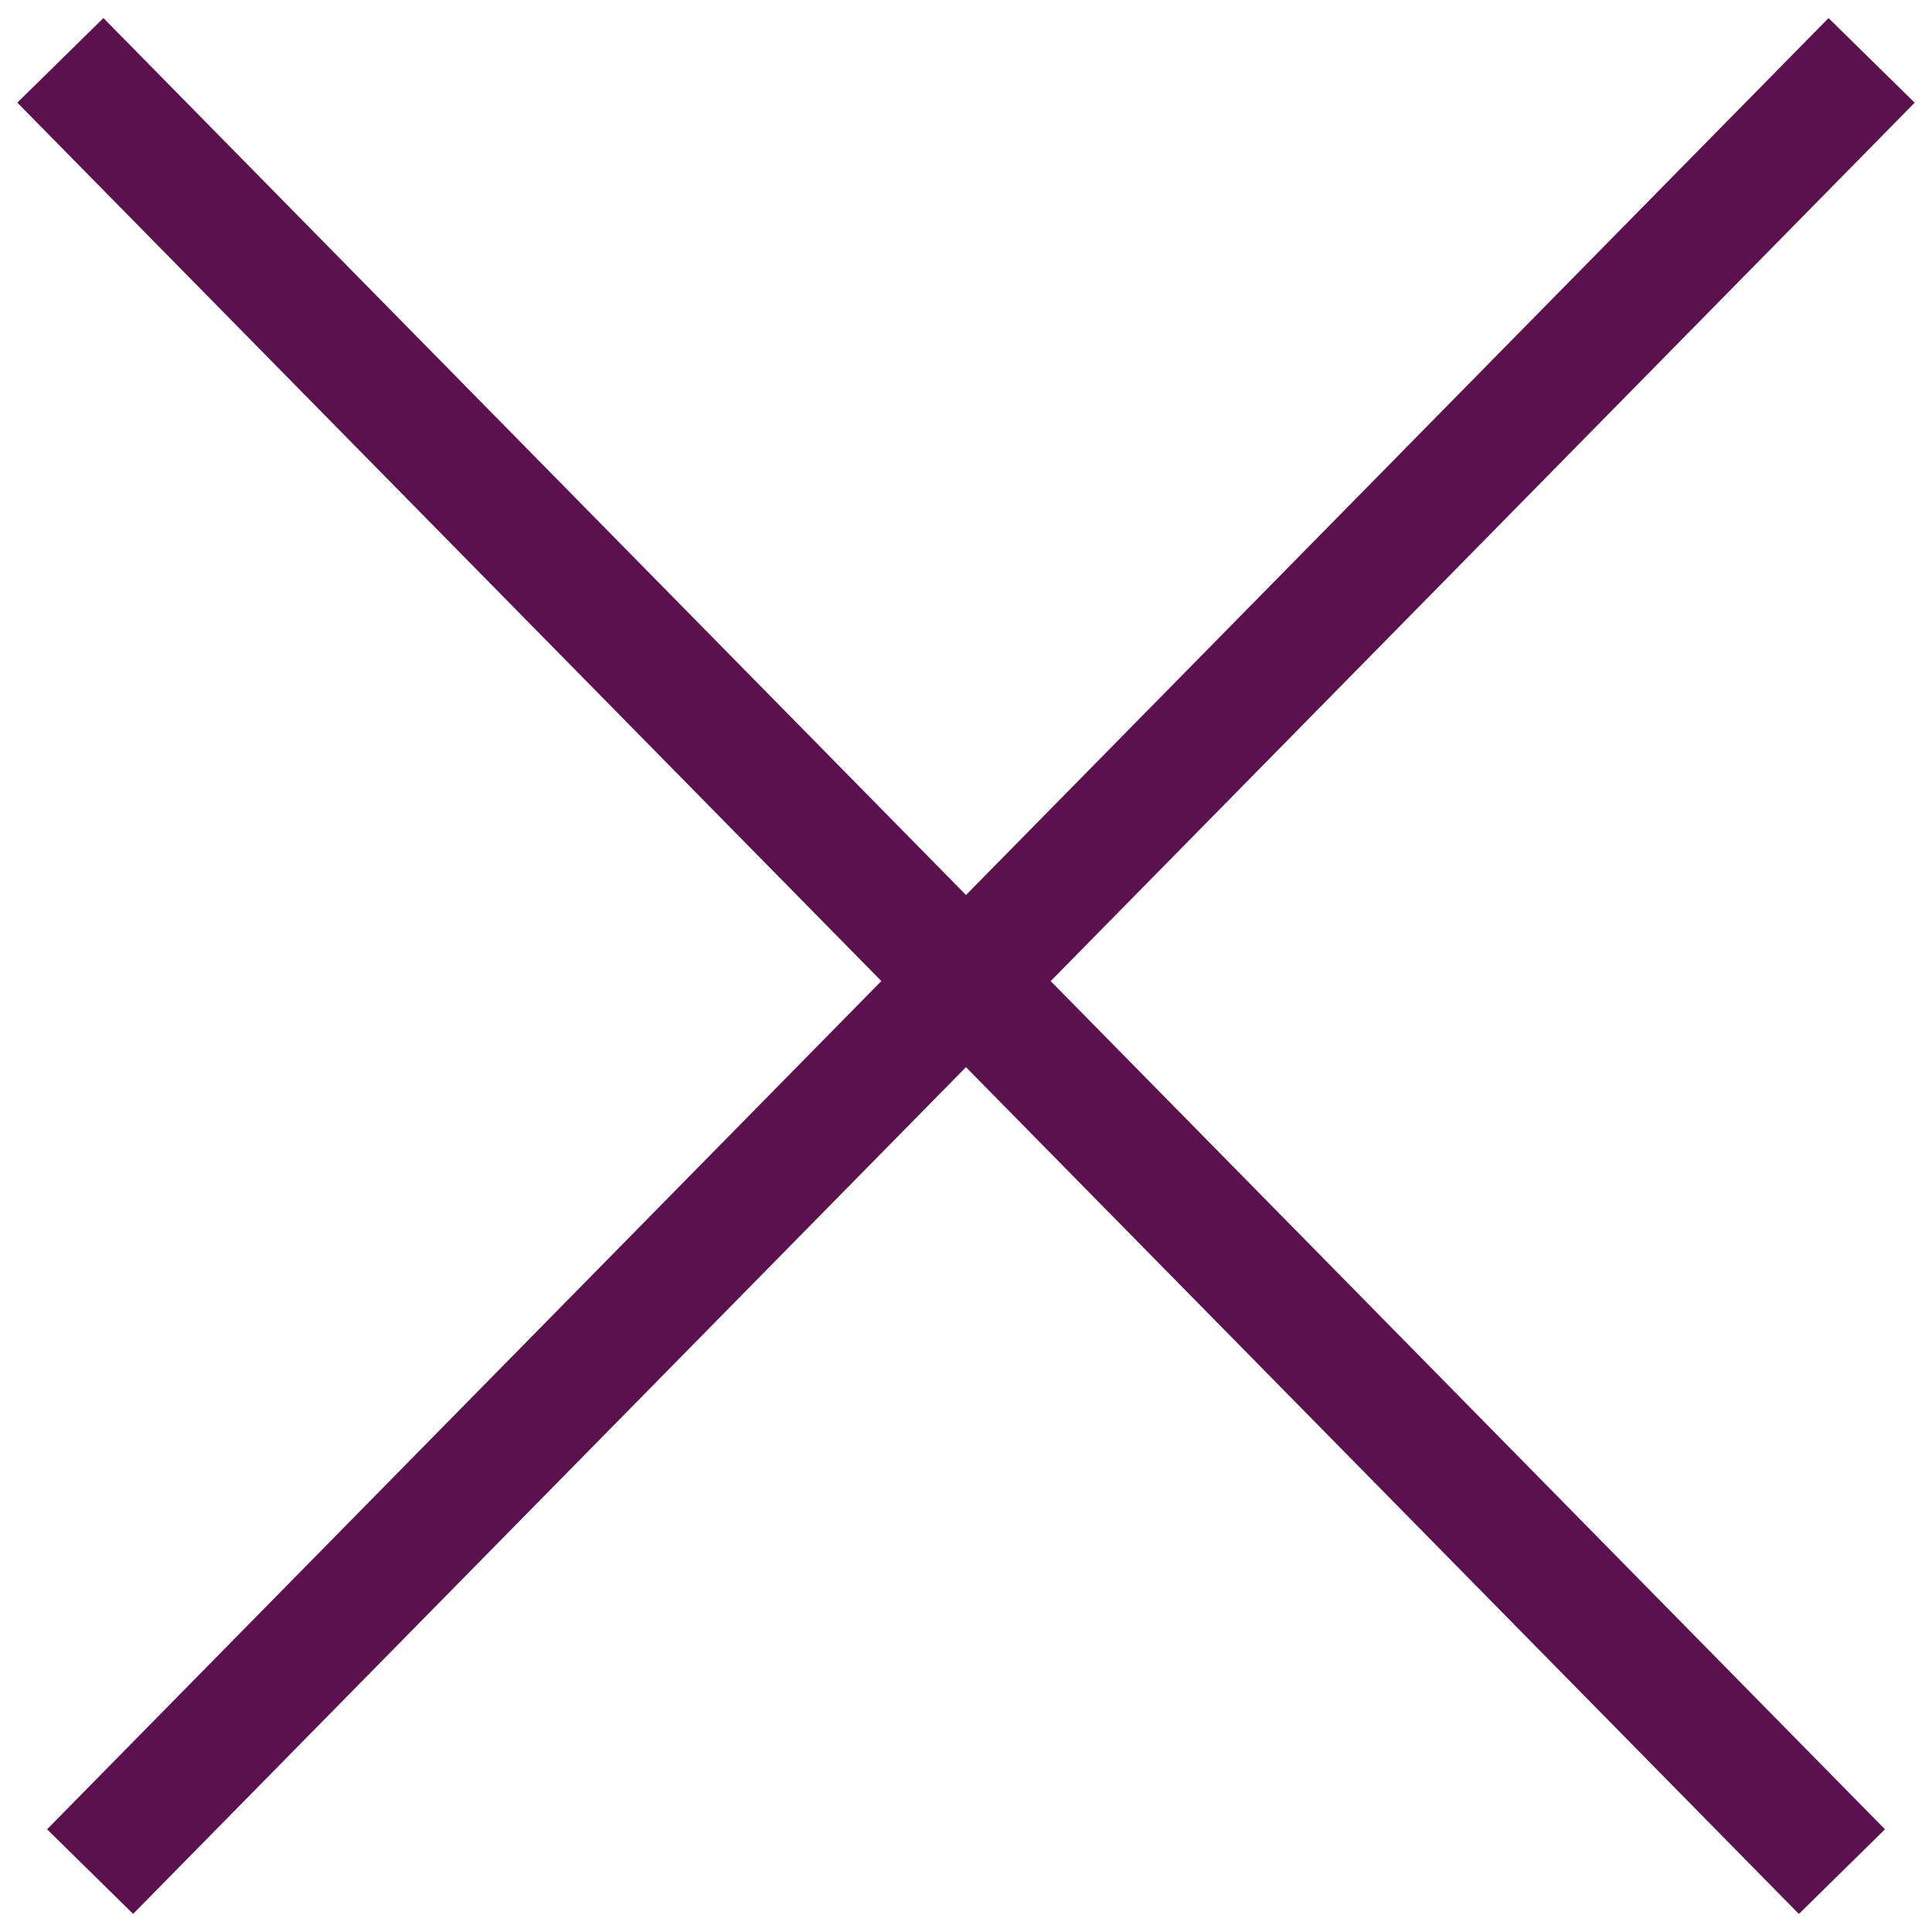 <svg width="32" height="32" fill="none" xmlns="http://www.w3.org/2000/svg"><path d="M30.287.299l-15 15.25 1.426 1.402 15-15.25L30.287.3zm-15 15.25L.78 30.299 2.205 31.7l14.508-14.75-1.426-1.402zm15.934 14.75l-14.508-14.75-1.426 1.402 14.508 14.75 1.426-1.402zm-14.508-14.75l-15-15.25L.287 1.7l15 15.25 1.426-1.402z" fill="#5B114E"/></svg>